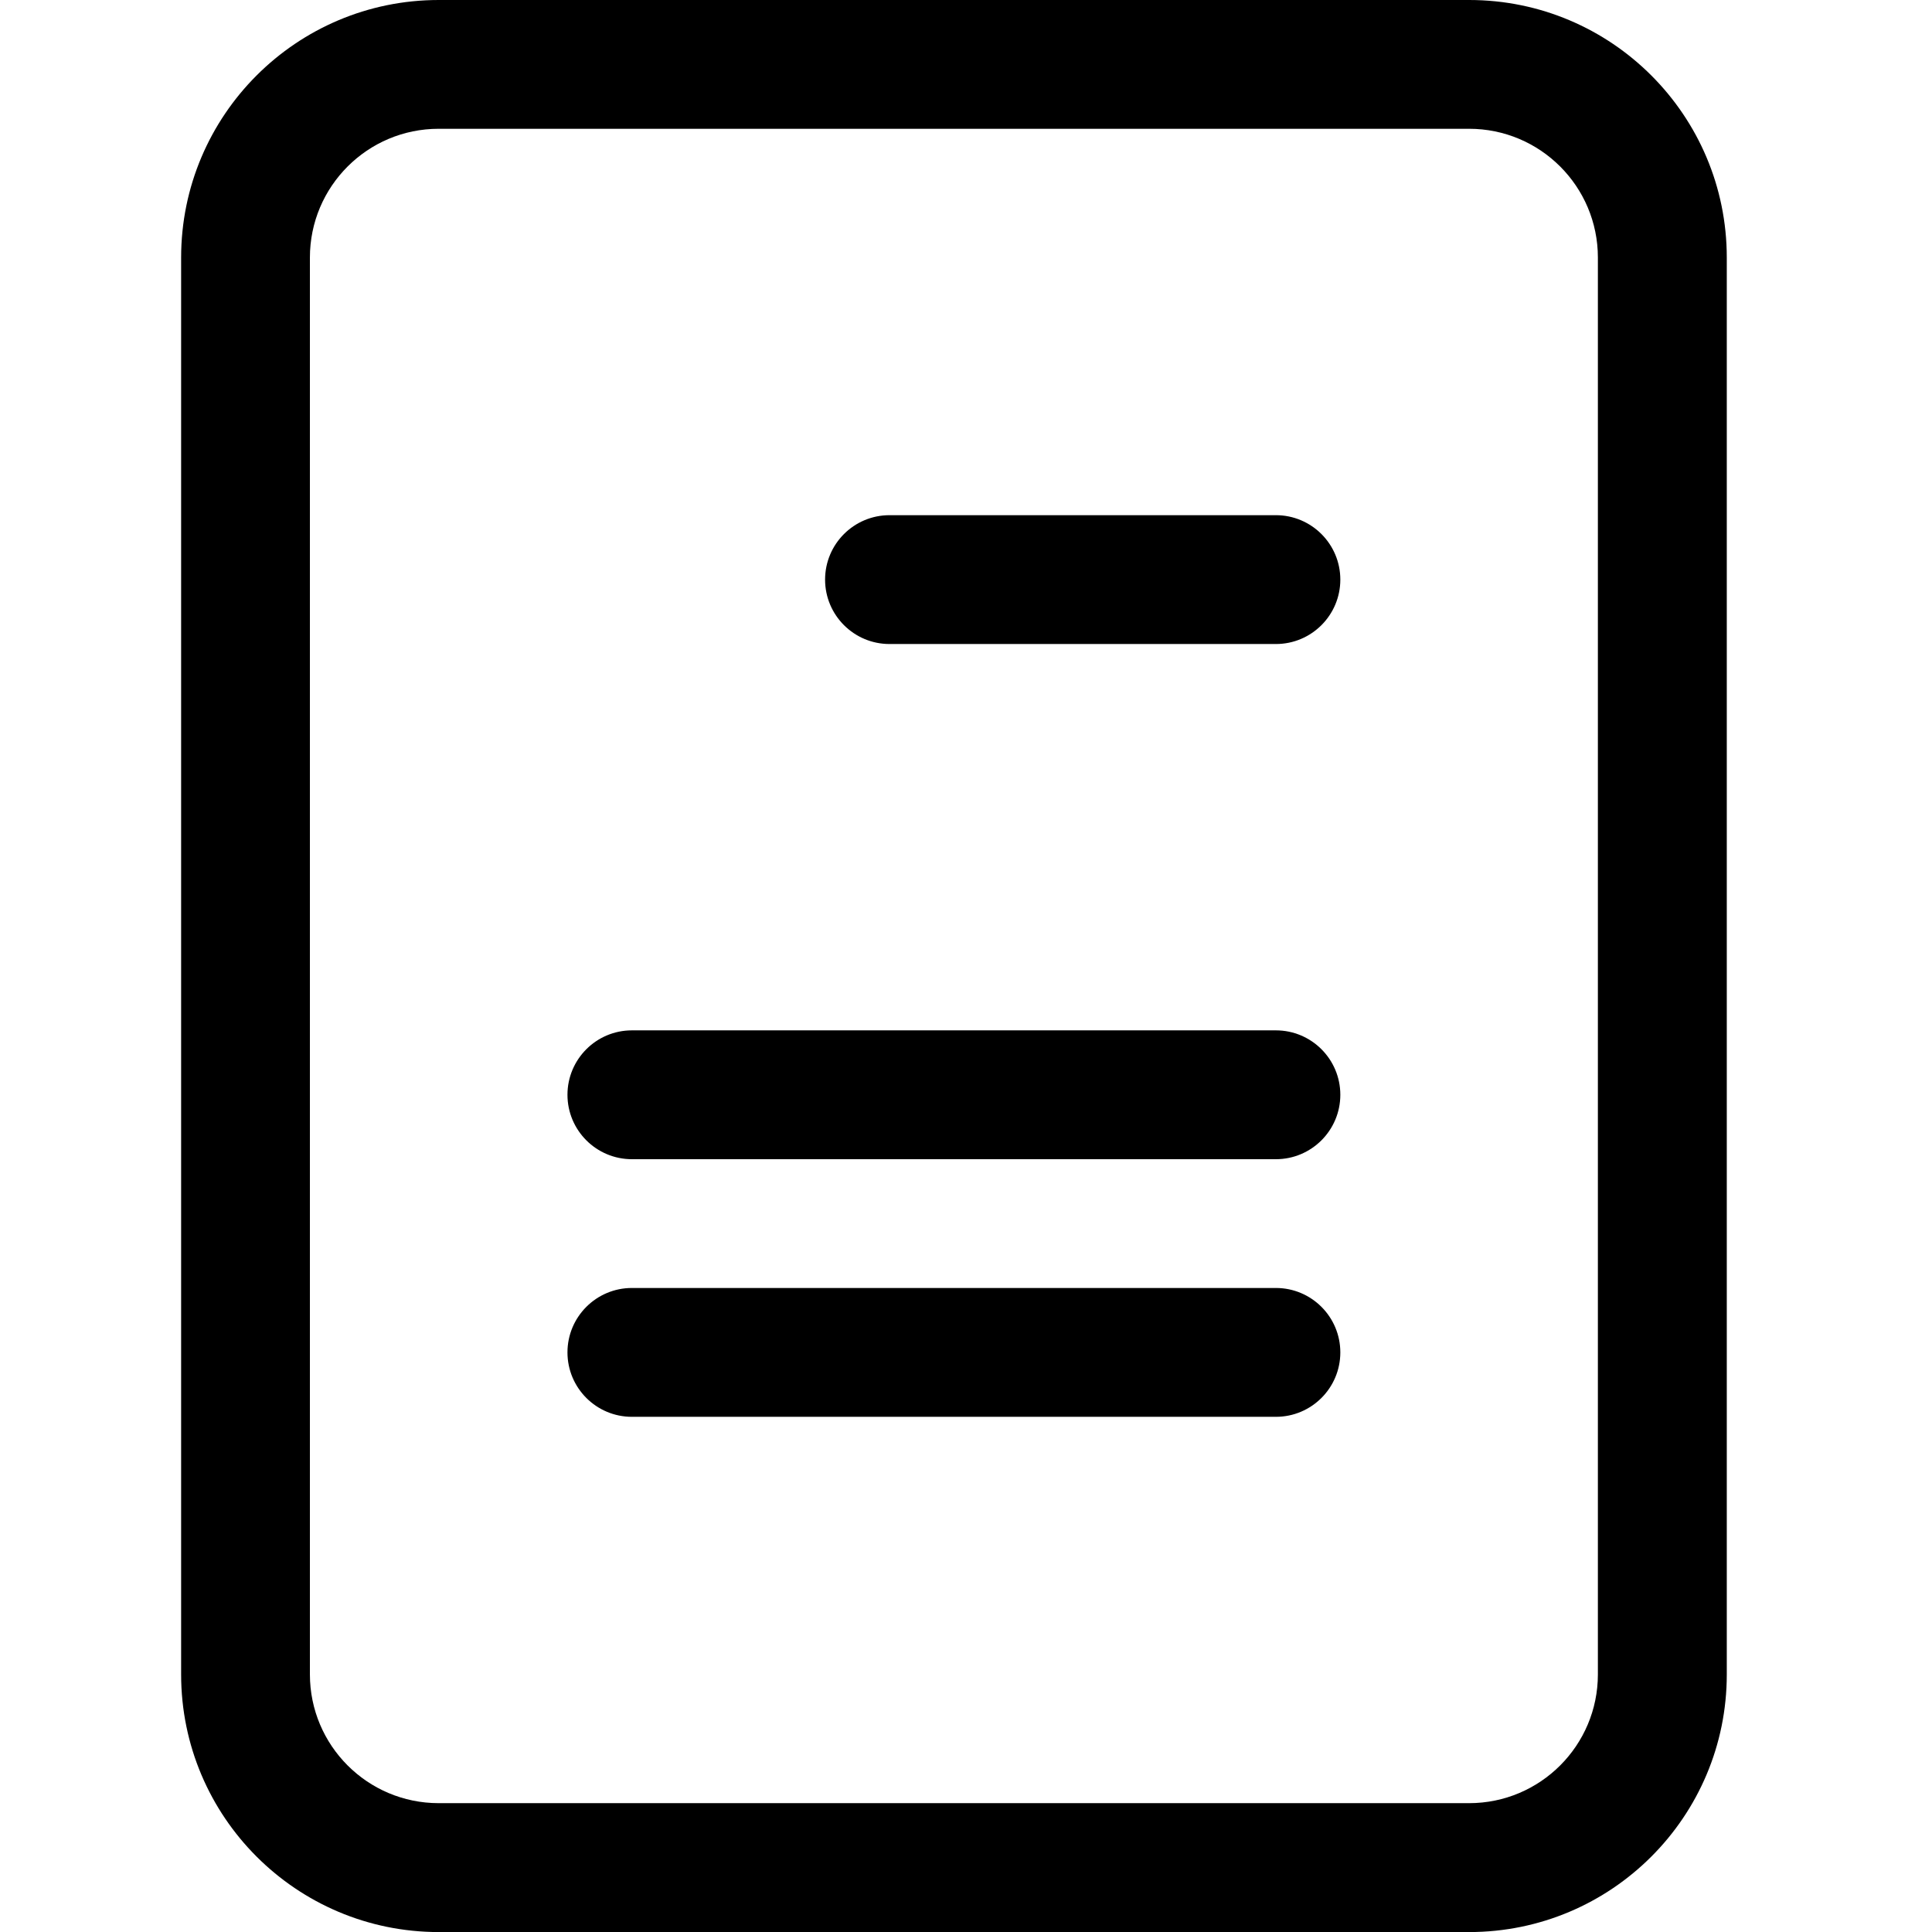 <svg width="15" height="15" fill="black" xmlns="http://www.w3.org/2000/svg" viewBox="0 0 26 32">
    <path d="M21.333 2.133c1.178 0 2.133 0.955 2.133 2.133v23.467c0 1.178-0.955 2.133-2.133 2.133h-17.067c-1.178 0-2.133-0.955-2.133-2.133v-23.467c0-1.178 0.955-2.133 2.133-2.133h17.067zM4.267 0c-2.356 0-4.267 1.91-4.267 4.267v23.467c0 2.356 1.91 4.267 4.267 4.267h17.067c2.356 0 4.267-1.91 4.267-4.267v-23.467c0-2.356-1.91-4.267-4.267-4.267h-17.067z"></path>
    <path d="M19.2 22.4c0 0.589-0.478 1.067-1.067 1.067h-10.667c-0.589 0-1.067-0.478-1.067-1.067s0.478-1.067 1.067-1.067h10.667c0.589 0 1.067 0.478 1.067 1.067z"></path>
    <path d="M19.2 18.133c0 0.589-0.478 1.067-1.067 1.067h-10.667c-0.589 0-1.067-0.478-1.067-1.067s0.478-1.067 1.067-1.067h10.667c0.589 0 1.067 0.478 1.067 1.067z"></path>
    <path d="M19.2 9.6c0 0.589-0.478 1.067-1.067 1.067h-6.4c-0.589 0-1.067-0.478-1.067-1.067s0.478-1.067 1.067-1.067h6.4c0.589 0 1.067 0.478 1.067 1.067z"></path>
</svg>
